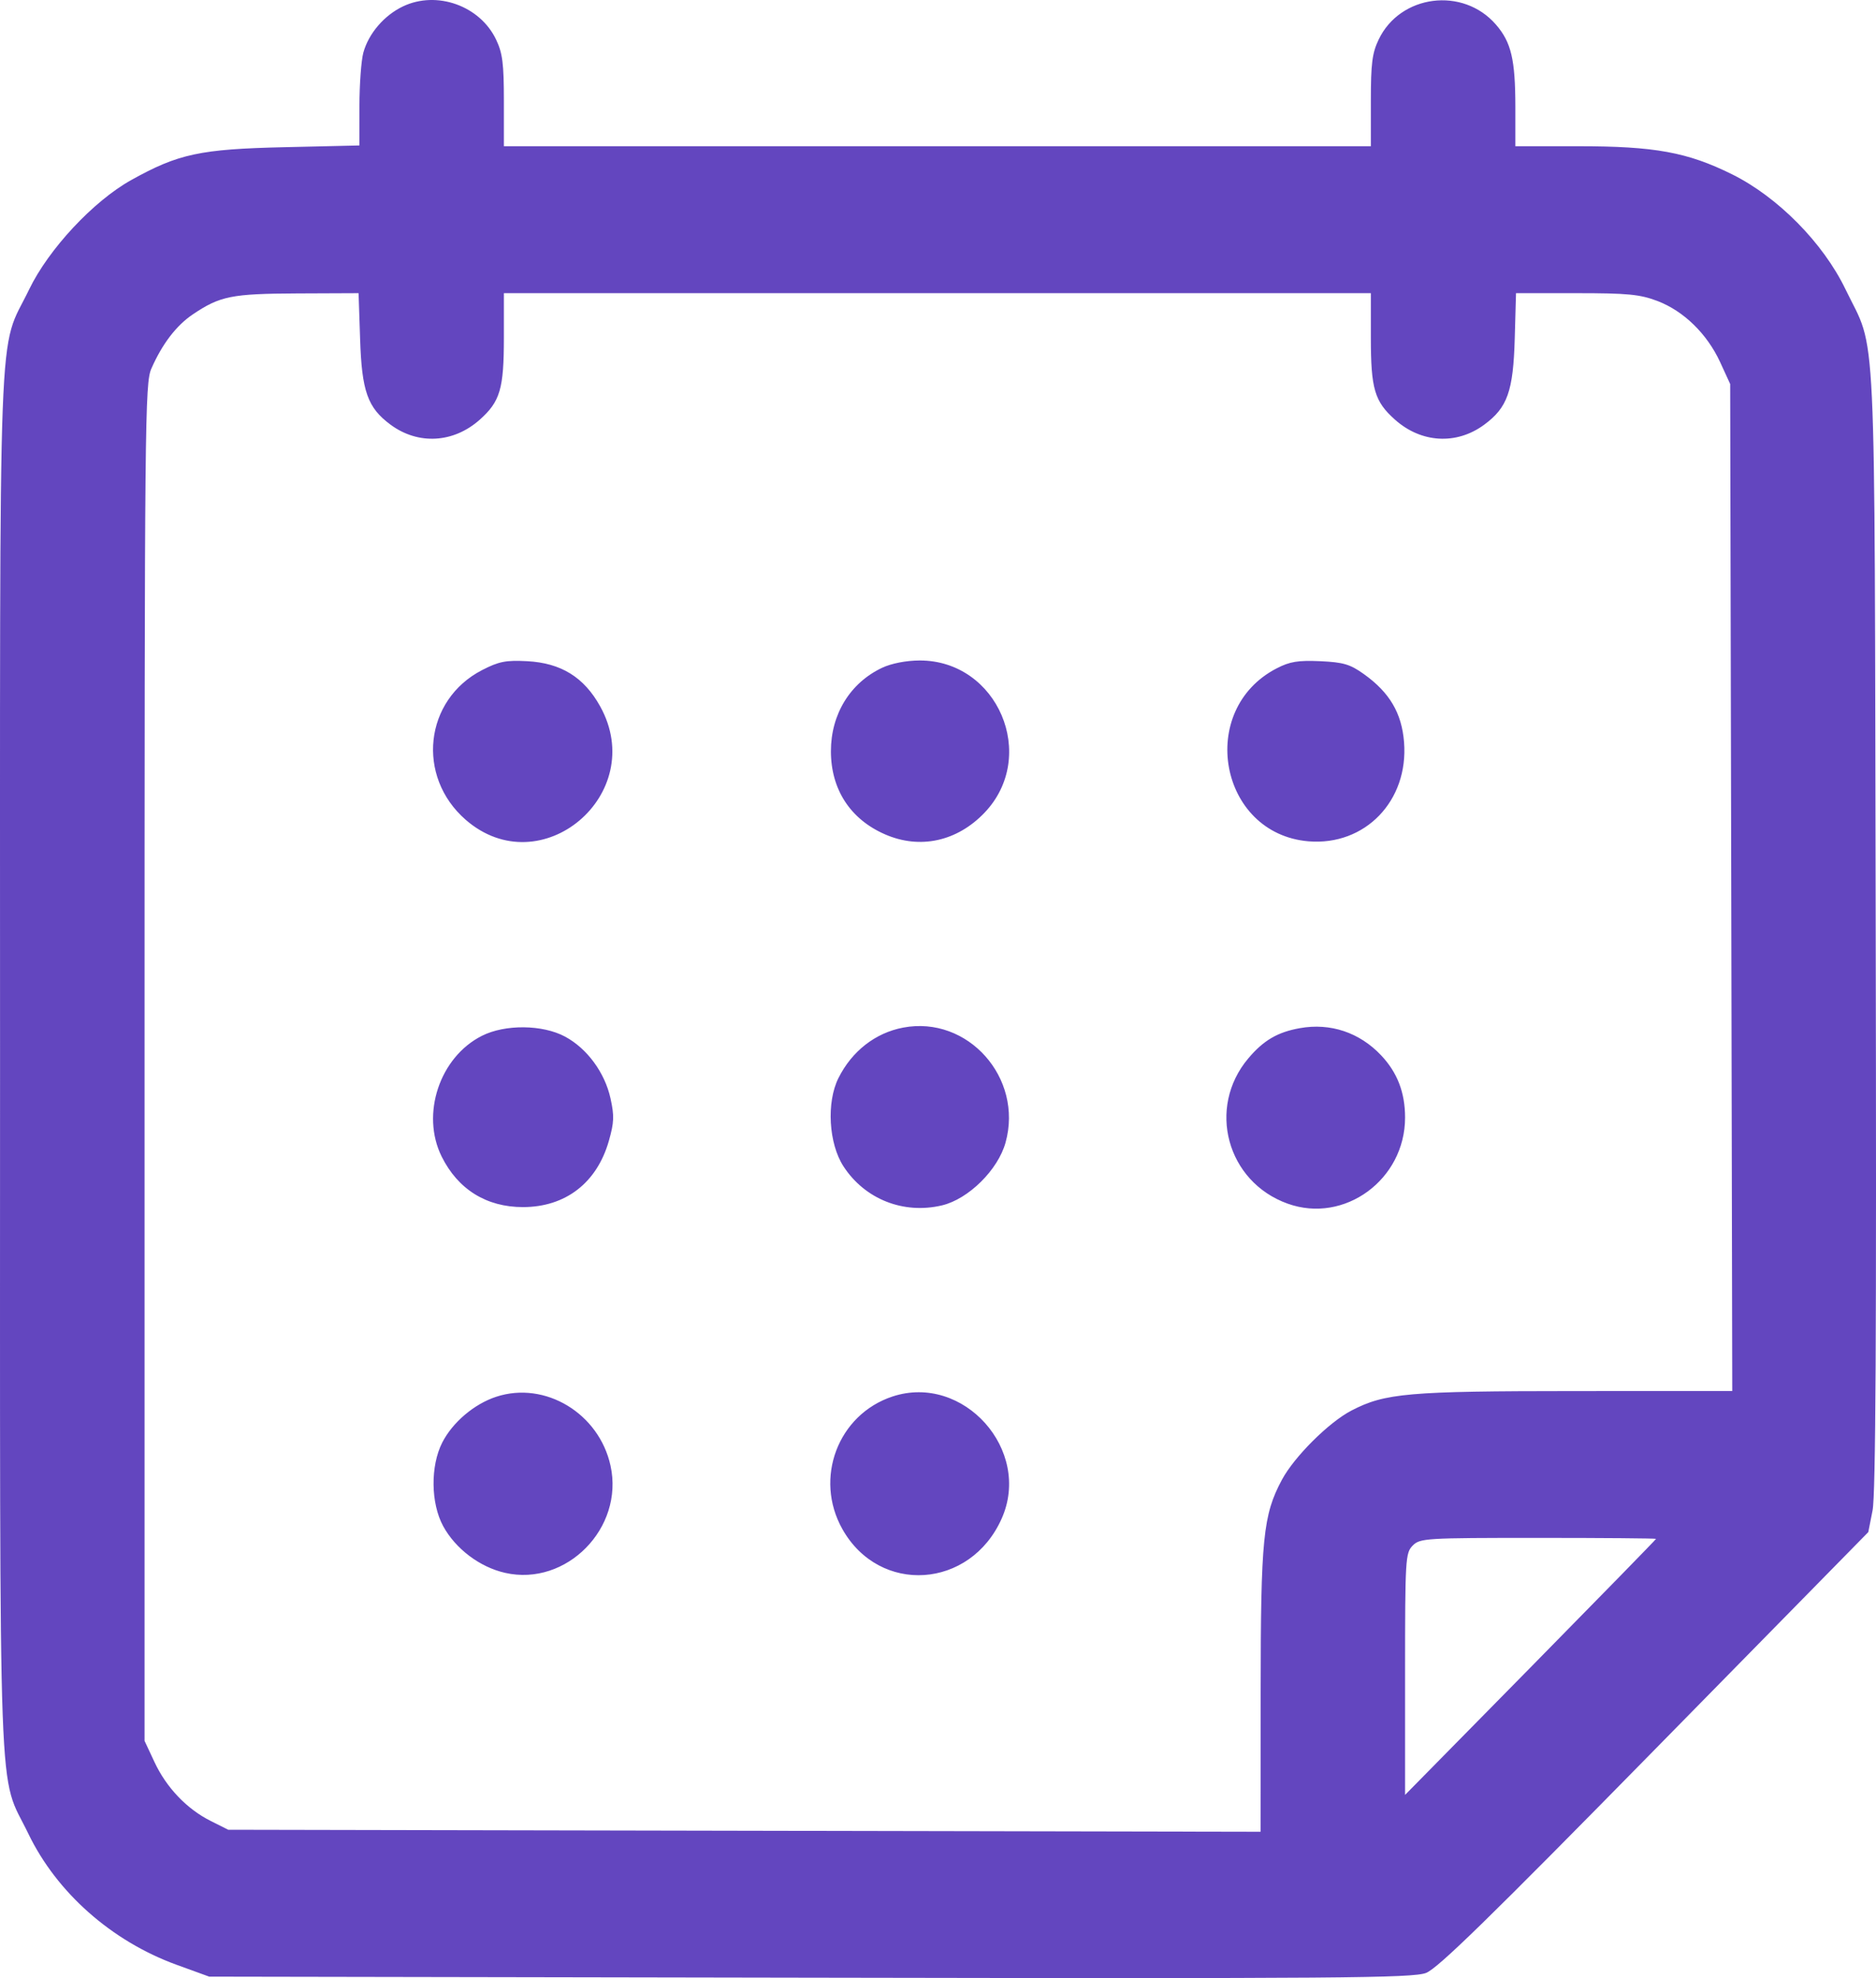 <svg width="37" height="39" viewBox="0 0 37 39" fill="none" xmlns="http://www.w3.org/2000/svg">
<path fill-rule="evenodd" clip-rule="evenodd" d="M7.948 0.126C7.576 0.303 7.27 0.661 7.166 1.038C7.124 1.194 7.089 1.669 7.089 2.094L7.088 2.868L5.607 2.902C3.949 2.94 3.517 3.032 2.588 3.55C1.841 3.966 0.959 4.911 0.574 5.708C-0.05 7.002 0.001 5.655 0.001 20.946C0.001 36.211 -0.047 34.895 0.56 36.155C1.119 37.314 2.202 38.271 3.479 38.736L4.126 38.971L15.975 38.992C26.431 39.011 27.86 39 28.126 38.898C28.358 38.808 29.382 37.809 32.637 34.494L36.848 30.207L36.932 29.781C36.994 29.474 37.011 26.298 36.994 18.311C36.968 5.916 37.019 6.991 36.398 5.703C35.958 4.79 35.065 3.885 34.162 3.437C33.282 3.001 32.638 2.883 31.128 2.883H29.887L29.887 2.102C29.886 1.174 29.806 0.834 29.505 0.486C28.854 -0.267 27.614 -0.108 27.19 0.782C27.063 1.048 27.037 1.253 27.037 1.993V2.883H18.488H9.938V1.993C9.938 1.253 9.912 1.048 9.785 0.782C9.467 0.113 8.615 -0.191 7.948 0.126ZM7.102 6.675C7.135 7.717 7.25 8.039 7.704 8.374C8.25 8.776 8.944 8.736 9.463 8.274C9.865 7.915 9.938 7.666 9.938 6.659V5.78H18.488H27.037V6.659C27.037 7.666 27.11 7.915 27.513 8.274C28.031 8.736 28.726 8.776 29.272 8.374C29.732 8.035 29.845 7.716 29.875 6.675L29.9 5.78H31.09C32.106 5.78 32.342 5.803 32.691 5.935C33.207 6.132 33.668 6.581 33.926 7.14L34.124 7.571L34.145 17.498L34.165 27.425L31.07 27.426C27.768 27.427 27.316 27.467 26.655 27.81C26.209 28.041 25.527 28.72 25.283 29.175C24.911 29.87 24.865 30.329 24.864 33.352L24.862 36.115L14.682 36.095L4.501 36.075L4.156 35.902C3.686 35.667 3.282 35.244 3.047 34.741L2.851 34.322V20.946C2.851 8.24 2.858 7.555 2.986 7.266C3.201 6.778 3.478 6.417 3.803 6.198C4.341 5.836 4.568 5.791 5.862 5.785L7.072 5.78L7.102 6.675ZM9.509 13.211C8.369 13.797 8.203 15.308 9.185 16.163C10.668 17.452 12.796 15.659 11.838 13.928C11.519 13.352 11.065 13.071 10.397 13.036C9.978 13.014 9.839 13.041 9.509 13.211ZM17.4 13.165C16.767 13.463 16.388 14.081 16.388 14.811C16.388 15.563 16.77 16.151 17.453 16.449C18.141 16.75 18.875 16.591 19.417 16.024C20.485 14.906 19.677 13.016 18.134 13.022C17.872 13.023 17.581 13.08 17.4 13.165ZM25.18 13.177C23.596 13.994 24.045 16.438 25.805 16.587C26.922 16.681 27.783 15.79 27.692 14.633C27.646 14.058 27.407 13.653 26.899 13.29C26.627 13.096 26.495 13.057 26.039 13.036C25.602 13.017 25.439 13.043 25.18 13.177ZM17.813 20.26C17.265 20.364 16.803 20.723 16.537 21.254C16.297 21.732 16.343 22.546 16.636 22.996C17.058 23.644 17.819 23.945 18.579 23.765C19.101 23.641 19.685 23.064 19.833 22.524C20.185 21.249 19.087 20.018 17.813 20.26ZM25.637 20.271C25.197 20.349 24.918 20.513 24.619 20.868C23.8 21.84 24.196 23.301 25.396 23.731C26.516 24.133 27.712 23.257 27.712 22.034C27.712 21.541 27.56 21.146 27.24 20.807C26.814 20.356 26.238 20.163 25.637 20.271ZM9.505 20.422C8.672 20.841 8.296 21.966 8.711 22.803C9.032 23.449 9.594 23.799 10.313 23.799C11.152 23.799 11.771 23.323 12.008 22.495C12.112 22.131 12.117 22 12.041 21.656C11.929 21.147 11.579 20.671 11.145 20.438C10.7 20.199 9.962 20.192 9.505 20.422ZM9.788 27.538C9.353 27.68 8.926 28.042 8.722 28.442C8.487 28.904 8.495 29.638 8.741 30.09C8.985 30.536 9.462 30.897 9.961 31.01C11.171 31.285 12.312 30.126 12.041 28.896C11.814 27.864 10.75 27.223 9.788 27.538ZM17.604 27.533C16.526 27.888 16.05 29.148 16.615 30.149C17.348 31.449 19.138 31.329 19.756 29.94C20.357 28.591 19.001 27.074 17.604 27.533ZM32.662 30.34C32.662 30.351 31.548 31.491 30.187 32.874L27.712 35.388V33.007C27.712 30.727 27.719 30.619 27.862 30.473C28.006 30.327 28.112 30.321 30.337 30.321C31.616 30.321 32.662 30.33 32.662 30.34Z" fill="#6346BF"/>
</svg>
